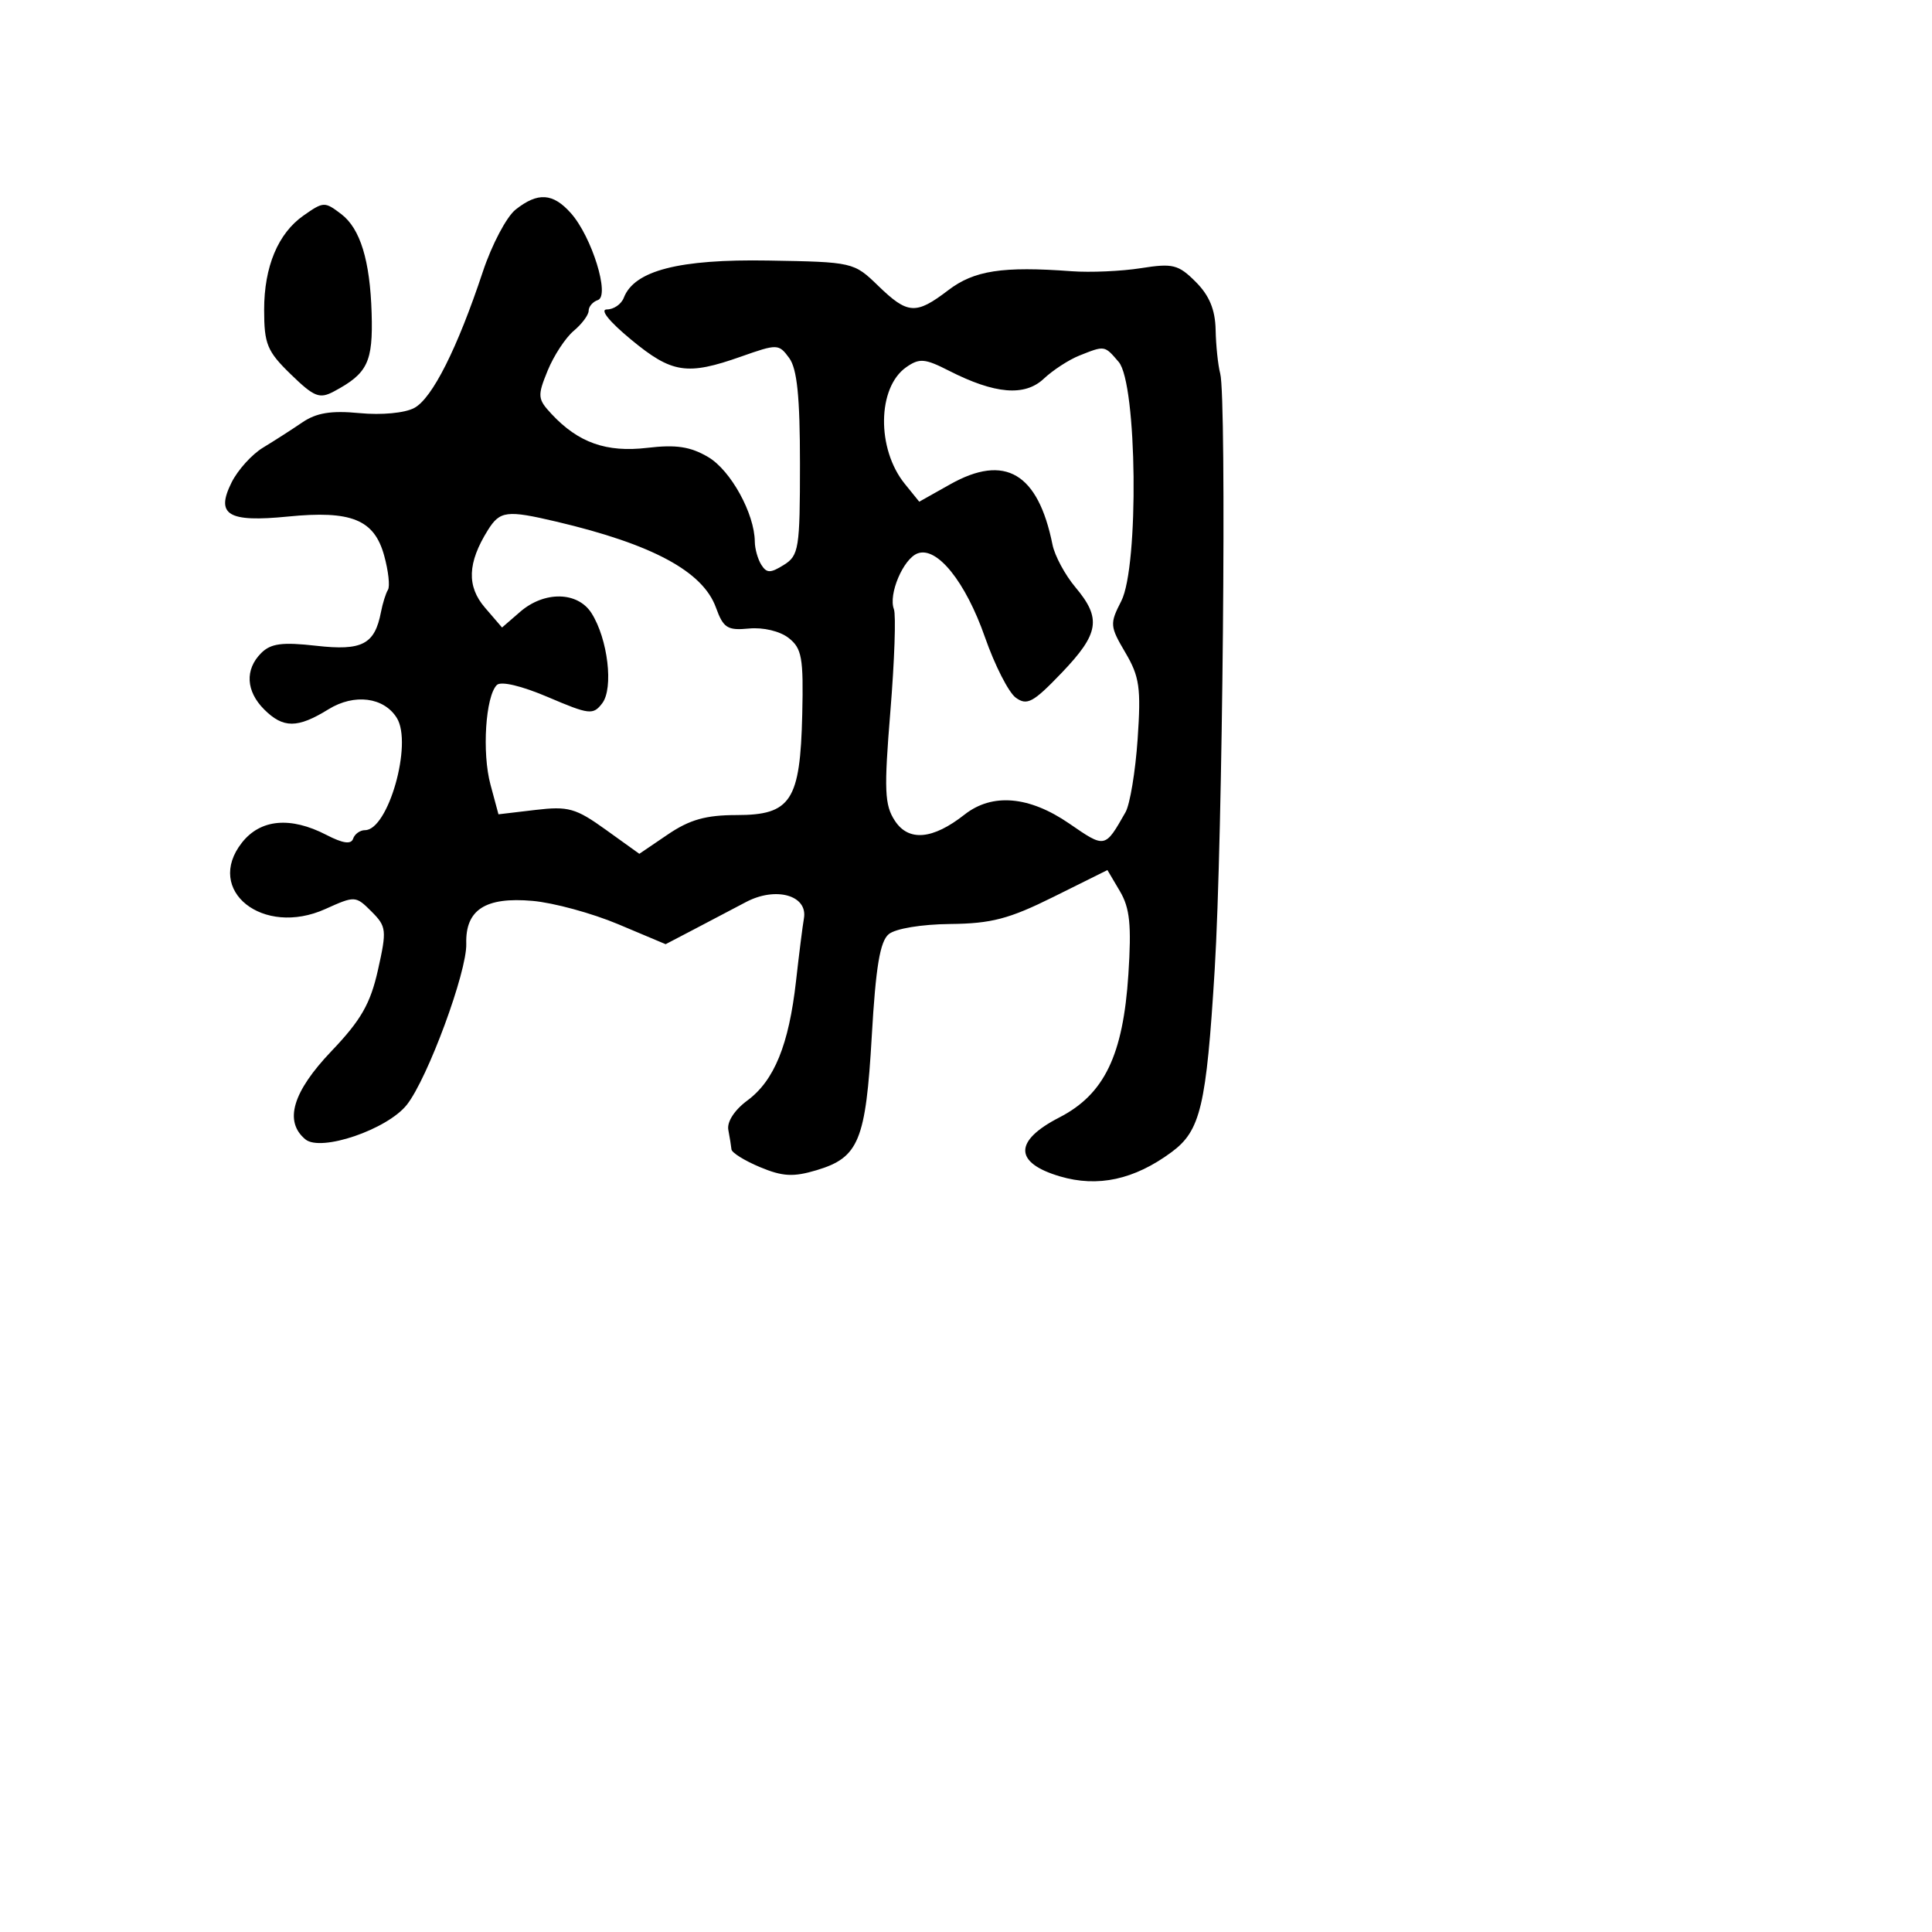 <svg xmlns="http://www.w3.org/2000/svg" width="256" height="256" viewBox="0 0 256 256" version="1.1">
	<path d="M 68.319 27.772 C 67.120 28.723, 65.167 32.425, 63.979 36 C 60.599 46.175, 57.274 52.783, 54.893 54.057 C 53.634 54.731, 50.563 55.020, 47.643 54.740 C 43.876 54.378, 41.926 54.697, 40.038 55.983 C 38.642 56.935, 36.304 58.436, 34.842 59.320 C 33.380 60.203, 31.511 62.274, 30.689 63.921 C 28.540 68.229, 30.199 69.235, 38.149 68.446 C 46.554 67.611, 49.585 68.838, 50.902 73.609 C 51.465 75.646, 51.691 77.690, 51.406 78.152 C 51.120 78.614, 50.704 79.940, 50.481 81.098 C 49.654 85.391, 47.990 86.257, 41.899 85.568 C 37.397 85.059, 35.883 85.259, 34.609 86.534 C 32.433 88.709, 32.584 91.584, 35 94 C 37.524 96.524, 39.423 96.520, 43.525 93.984 C 46.945 91.871, 50.876 92.372, 52.586 95.140 C 54.691 98.545, 51.439 110, 48.368 110 C 47.707 110, 46.997 110.509, 46.789 111.132 C 46.528 111.915, 45.438 111.761, 43.256 110.632 C 38.489 108.167, 34.514 108.531, 32.055 111.657 C 27.072 117.992, 34.848 124.176, 43.110 120.450 C 47.033 118.681, 47.131 118.687, 49.219 120.775 C 51.214 122.770, 51.266 123.233, 50.084 128.516 C 49.079 133.005, 47.838 135.171, 43.913 139.286 C 38.763 144.686, 37.607 148.599, 40.464 150.970 C 42.513 152.671, 51.336 149.659, 53.917 146.378 C 56.681 142.865, 61.888 128.749, 61.783 125.056 C 61.654 120.543, 64.313 118.822, 70.562 119.372 C 73.347 119.616, 78.454 121.008, 81.913 122.463 L 88.201 125.110 91.850 123.204 C 93.858 122.155, 97.004 120.502, 98.841 119.530 C 102.803 117.434, 107.059 118.632, 106.524 121.692 C 106.349 122.686, 105.878 126.425, 105.477 130 C 104.529 138.431, 102.593 143.185, 99.036 145.815 C 97.320 147.084, 96.304 148.652, 96.507 149.718 C 96.694 150.698, 96.881 151.860, 96.923 152.301 C 96.966 152.742, 98.666 153.798, 100.702 154.649 C 103.704 155.903, 105.122 155.980, 108.206 155.056 C 113.803 153.380, 114.717 151.156, 115.515 137.282 C 116.041 128.124, 116.604 124.744, 117.763 123.782 C 118.654 123.044, 122.105 122.472, 125.904 122.434 C 131.369 122.379, 133.721 121.760, 139.619 118.828 L 146.739 115.288 148.394 118.090 C 149.713 120.322, 149.941 122.560, 149.517 129.101 C 148.822 139.832, 146.327 145.003, 140.367 148.068 C 134.318 151.180, 134.348 154.076, 140.448 155.877 C 145.470 157.360, 150.294 156.313, 155.230 152.669 C 159.082 149.825, 159.840 146.623, 160.952 128.500 C 162.013 111.205, 162.556 52.770, 161.685 49.500 C 161.393 48.400, 161.119 45.792, 161.077 43.705 C 161.023 41.034, 160.241 39.151, 158.441 37.350 C 156.141 35.050, 155.405 34.866, 151.191 35.532 C 148.611 35.940, 144.475 36.123, 142 35.939 C 132.833 35.259, 129.082 35.835, 125.649 38.454 C 121.353 41.731, 120.278 41.662, 116.354 37.858 C 113.139 34.742, 113.018 34.714, 101.806 34.523 C 89.966 34.321, 84.040 35.848, 82.655 39.457 C 82.329 40.306, 81.325 41, 80.423 41 C 79.436 41, 80.710 42.593, 83.623 45 C 89.031 49.469, 91.028 49.778, 98.191 47.250 C 103.010 45.550, 103.191 45.555, 104.575 47.441 C 105.622 48.868, 106 52.581, 106 61.451 C 106 72.689, 105.853 73.611, 103.866 74.852 C 102.086 75.963, 101.591 75.962, 100.881 74.842 C 100.413 74.104, 100.024 72.722, 100.015 71.770 C 99.982 68.059, 96.831 62.331, 93.854 60.573 C 91.490 59.176, 89.596 58.888, 85.769 59.341 C 80.357 59.982, 76.626 58.662, 73.074 54.849 C 71.231 52.871, 71.195 52.464, 72.566 49.110 C 73.377 47.124, 74.932 44.753, 76.020 43.840 C 77.109 42.927, 78 41.727, 78 41.173 C 78 40.620, 78.548 39.984, 79.219 39.760 C 80.854 39.215, 78.422 31.369, 75.651 28.250 C 73.267 25.568, 71.266 25.437, 68.319 27.772 M 40.217 28.561 C 36.845 30.922, 35 35.333, 35 41.034 C 35 45.596, 35.393 46.549, 38.535 49.600 C 41.637 52.612, 42.339 52.889, 44.264 51.858 C 48.719 49.475, 49.435 47.985, 49.243 41.500 C 49.035 34.511, 47.738 30.283, 45.211 28.363 C 43.016 26.696, 42.871 26.702, 40.217 28.561 M 143.001 47.123 C 141.626 47.672, 139.513 49.048, 138.306 50.182 C 135.778 52.558, 131.822 52.223, 125.734 49.119 C 122.546 47.494, 121.824 47.435, 120.080 48.657 C 116.240 51.346, 116.140 59.482, 119.890 64.112 L 121.805 66.478 125.906 64.173 C 133.168 60.091, 137.553 62.679, 139.462 72.173 C 139.758 73.643, 141.125 76.183, 142.500 77.817 C 145.979 81.953, 145.654 83.960, 140.658 89.173 C 136.905 93.090, 136.083 93.534, 134.594 92.445 C 133.647 91.752, 131.812 88.153, 130.517 84.447 C 127.939 77.068, 124.140 72.349, 121.572 73.334 C 119.680 74.060, 117.692 78.756, 118.446 80.719 C 118.736 81.475, 118.527 87.548, 117.982 94.216 C 117.124 104.719, 117.204 106.662, 118.577 108.757 C 120.397 111.536, 123.592 111.253, 127.806 107.938 C 131.473 105.053, 136.373 105.473, 141.683 109.126 C 146.465 112.416, 146.397 112.430, 149.137 107.623 C 149.725 106.590, 150.447 102.233, 150.742 97.940 C 151.207 91.150, 150.995 89.657, 149.114 86.469 C 147.063 82.992, 147.035 82.641, 148.571 79.652 C 150.933 75.054, 150.675 50.811, 148.233 47.959 C 146.343 45.751, 146.413 45.763, 143.001 47.123 M 64.642 70.250 C 61.942 74.577, 61.825 77.685, 64.258 80.514 L 66.524 83.148 68.915 81.074 C 72.129 78.286, 76.553 78.368, 78.381 81.250 C 80.550 84.670, 81.322 91.195, 79.795 93.192 C 78.591 94.765, 78.086 94.707, 72.619 92.373 C 69.110 90.874, 66.374 90.226, 65.833 90.767 C 64.334 92.266, 63.854 99.744, 64.987 103.952 L 66.050 107.900 70.933 107.322 C 75.303 106.804, 76.283 107.079, 80.265 109.938 L 84.714 113.134 88.497 110.567 C 91.389 108.604, 93.535 108, 97.616 108 C 104.810 108, 106.036 106.114, 106.302 94.647 C 106.476 87.154, 106.254 85.909, 104.500 84.535 C 103.346 83.630, 101.122 83.101, 99.242 83.284 C 96.387 83.561, 95.846 83.217, 94.864 80.501 C 93.134 75.717, 86.448 72.117, 73.736 69.122 C 67.145 67.570, 66.245 67.681, 64.642 70.250" stroke="none" fill="black" fill-rule="evenodd"/>
</svg>